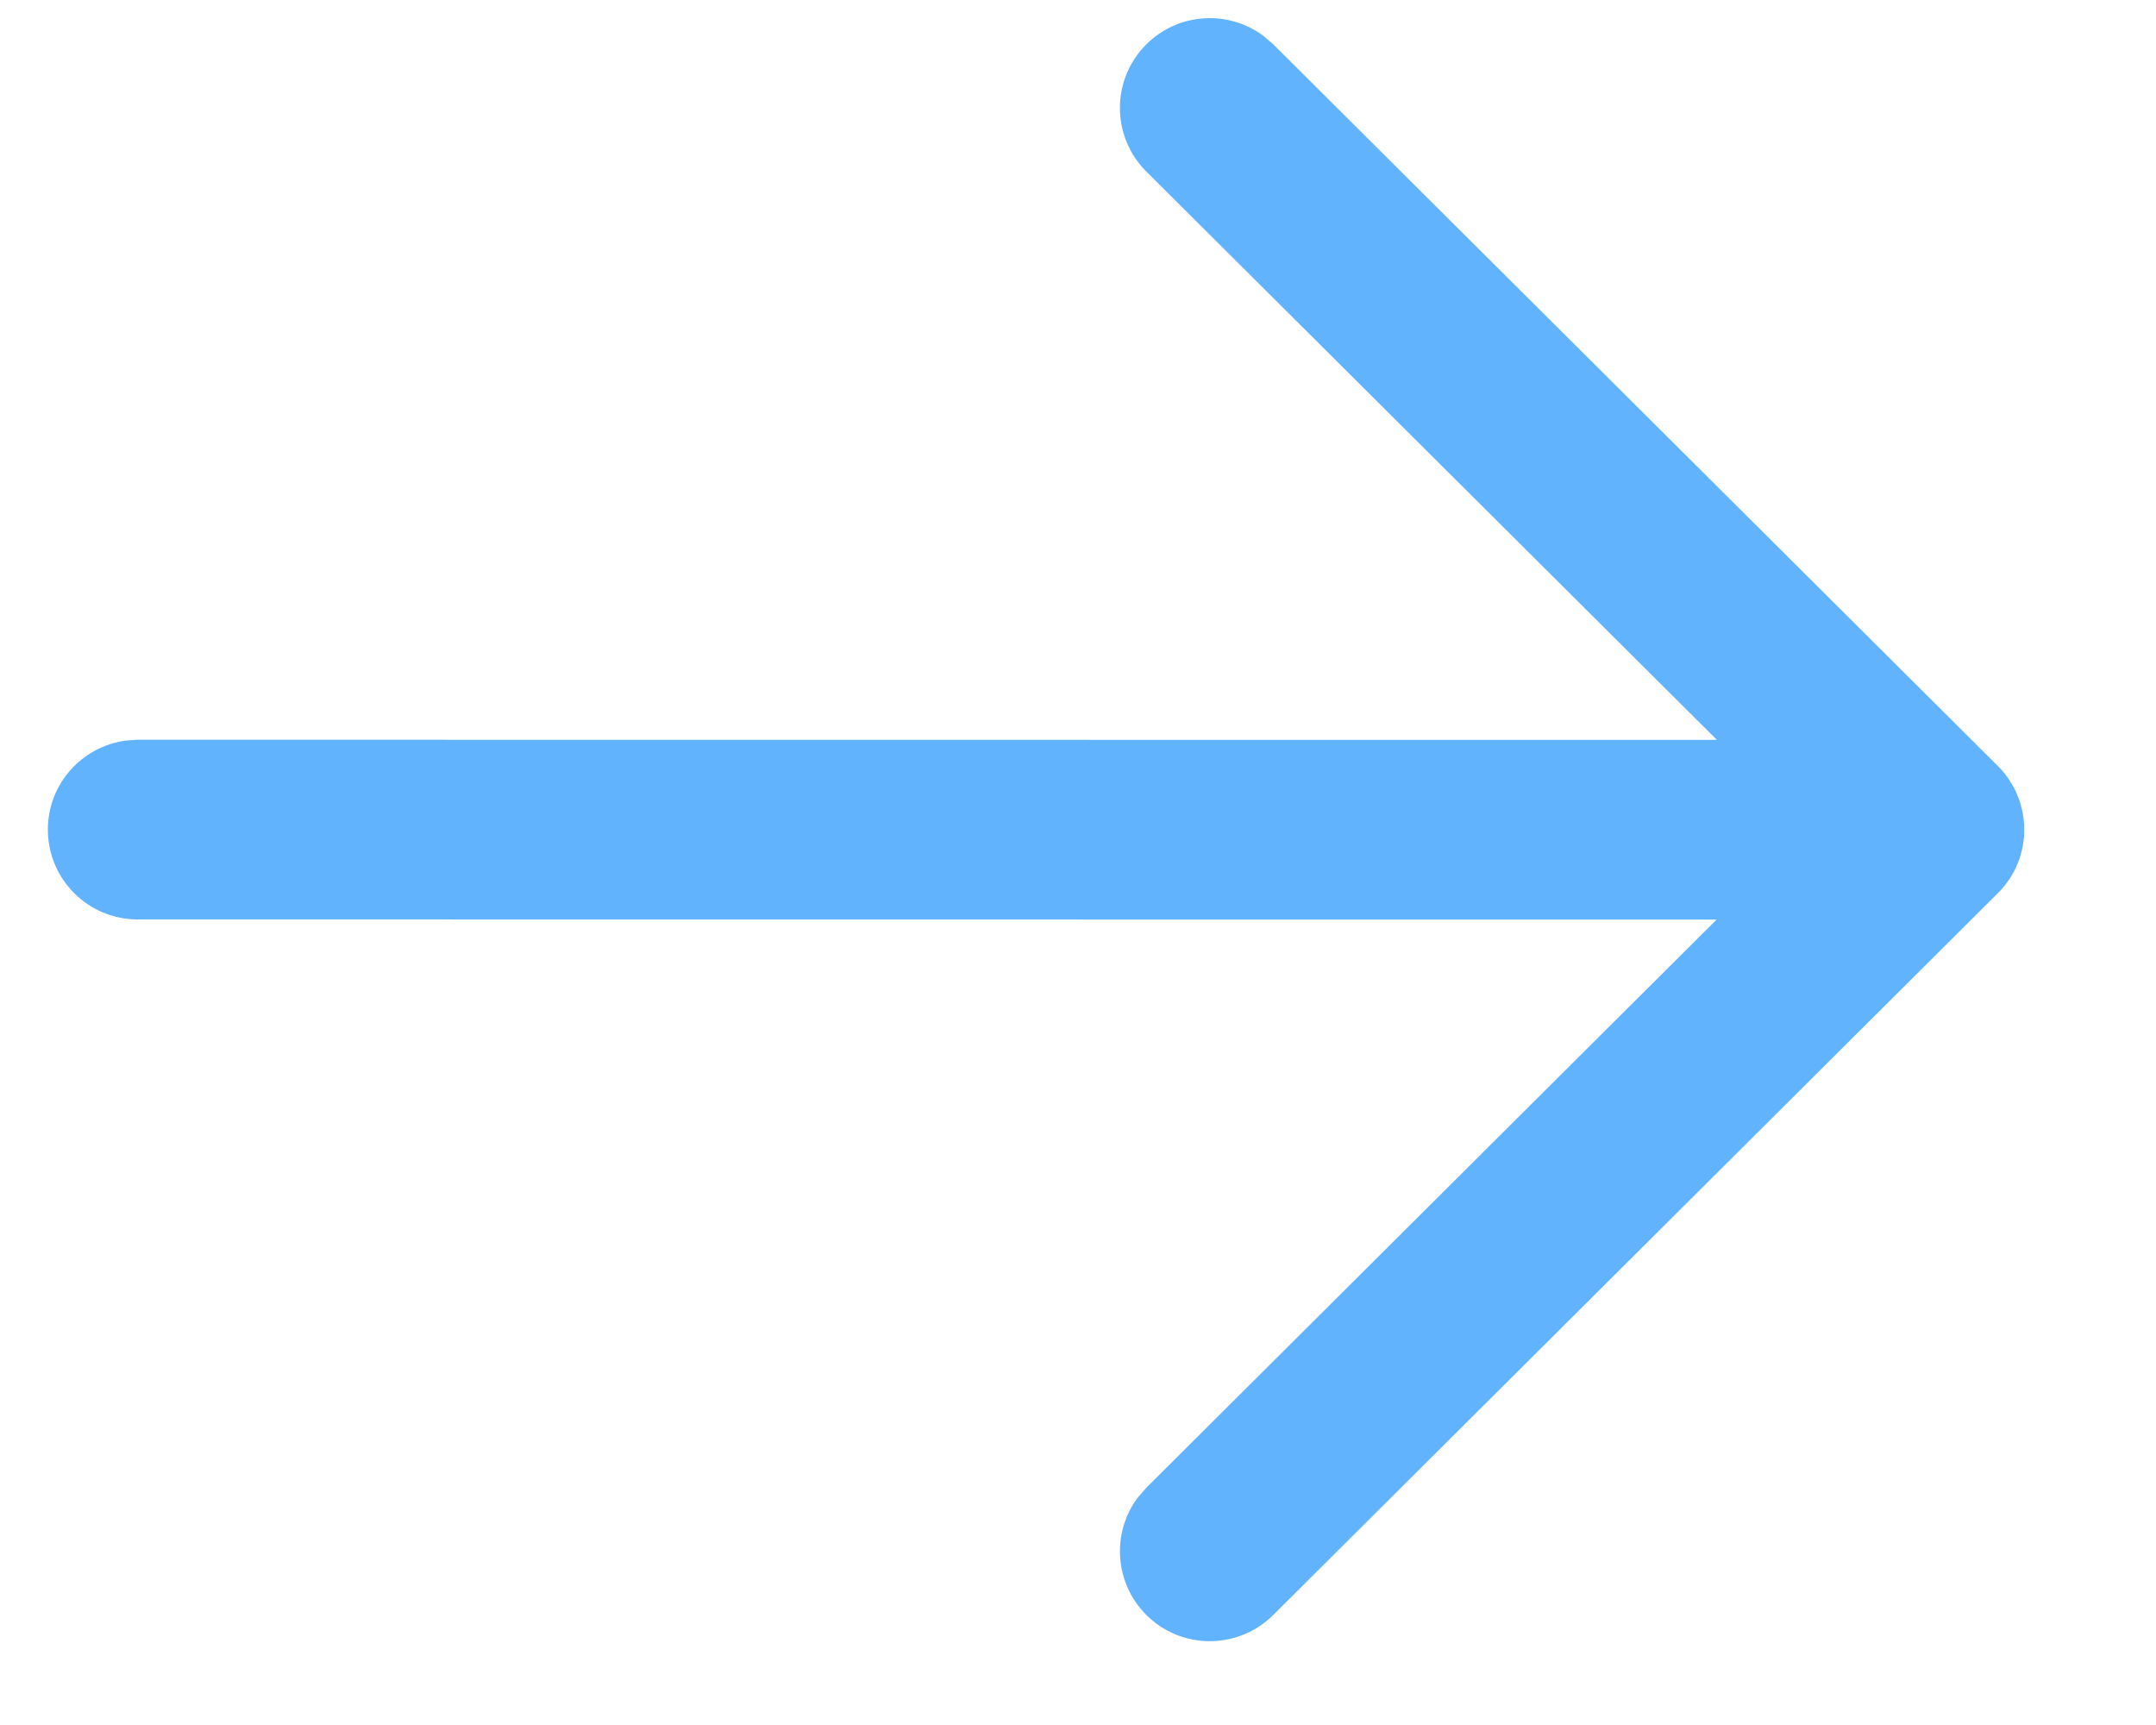 <svg width="15" height="12" viewBox="0 0 15 12" fill="none" xmlns="http://www.w3.org/2000/svg">
<path d="M0.333 5.771C0.333 5.455 0.568 5.194 0.874 5.152L0.958 5.146L11.945 5.147L7.976 1.194C7.731 0.95 7.73 0.555 7.974 0.31C8.195 0.088 8.543 0.067 8.788 0.248L8.858 0.308L13.899 5.328C13.932 5.36 13.96 5.395 13.983 5.432C13.99 5.443 13.997 5.454 14.004 5.466C14.009 5.476 14.015 5.486 14.02 5.496C14.027 5.511 14.034 5.527 14.04 5.543C14.045 5.555 14.05 5.567 14.053 5.579C14.058 5.594 14.062 5.61 14.066 5.626C14.069 5.637 14.071 5.648 14.073 5.659C14.076 5.675 14.079 5.692 14.08 5.709C14.082 5.722 14.083 5.735 14.083 5.747C14.083 5.755 14.083 5.763 14.083 5.771L14.083 5.796C14.083 5.808 14.082 5.82 14.081 5.832L14.083 5.771C14.083 5.811 14.08 5.85 14.073 5.887C14.071 5.896 14.069 5.905 14.067 5.914C14.063 5.933 14.057 5.951 14.052 5.969C14.049 5.978 14.045 5.987 14.042 5.996C14.034 6.015 14.026 6.033 14.018 6.051C14.014 6.059 14.009 6.067 14.004 6.076C13.996 6.09 13.989 6.103 13.98 6.116C13.974 6.125 13.967 6.135 13.96 6.144L13.955 6.151C13.938 6.173 13.92 6.194 13.9 6.213L13.899 6.214L8.858 11.235C8.613 11.478 8.218 11.478 7.974 11.233C7.753 11.011 7.733 10.663 7.915 10.419L7.976 10.349L11.943 6.397L0.958 6.396C0.613 6.396 0.333 6.117 0.333 5.771Z" fill="#61B3FE"/>
</svg>
